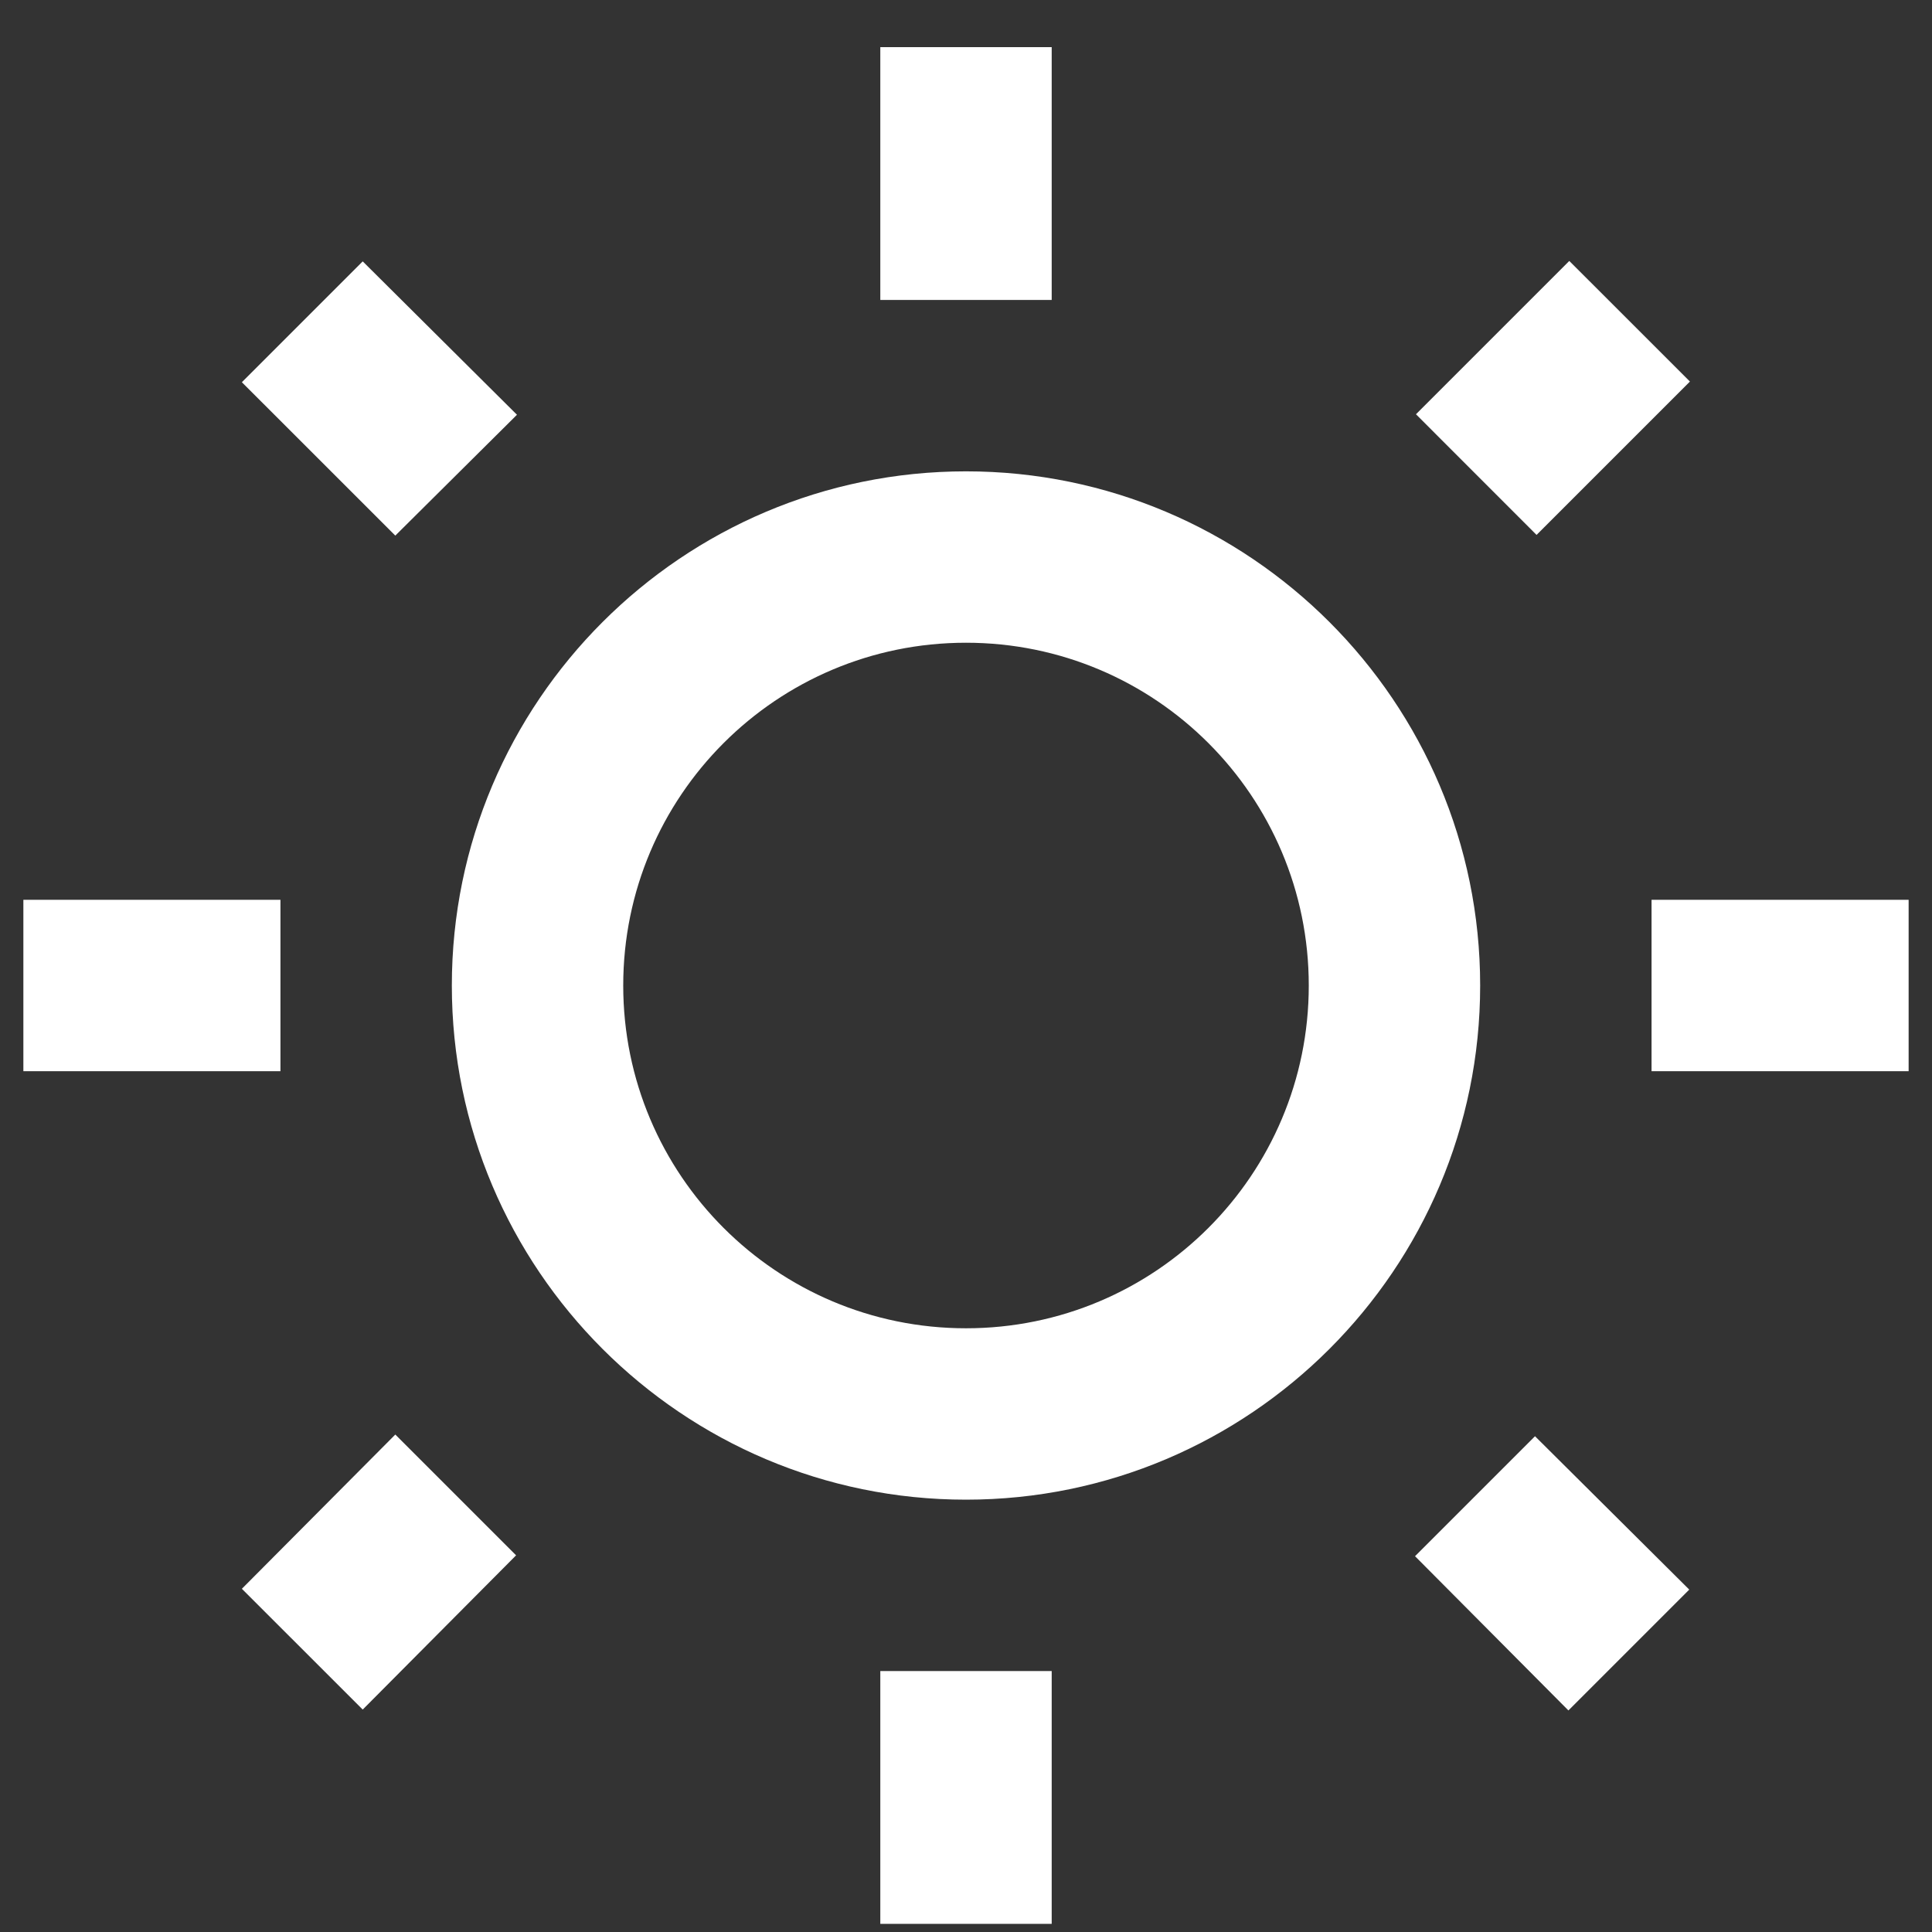 <svg width="31" height="31" viewBox="0 0 31 31" fill="none" xmlns="http://www.w3.org/2000/svg" id="weather_sunny">
<rect x="0" y="0" width="31" height="31" fill="#333333" stroke="none"/>
<path d="M8.295 6.655L5.82 4.194L3.881 6.133L6.343 8.594L8.295 6.655ZM0.375 14.438H4.5V17.188H0.375V14.438ZM14.125 0.756H16.875V4.813H14.125V0.756ZM25.18 4.187L27.116 6.122L24.655 8.583L22.72 6.647L25.18 4.187ZM22.705 24.97L25.166 27.445L27.105 25.506L24.63 23.045L22.705 24.97ZM26.5 14.438H30.625V17.188H26.5V14.438ZM15.5 7.563C10.949 7.563 7.25 11.261 7.25 15.813C7.25 20.364 10.949 24.063 15.5 24.063C20.051 24.063 23.75 20.364 23.75 15.813C23.75 11.261 20.051 7.563 15.5 7.563ZM15.5 21.313C12.461 21.313 10 18.851 10 15.813C10 12.774 12.461 10.313 15.5 10.313C18.539 10.313 21 12.774 21 15.813C21 18.851 18.539 21.313 15.5 21.313ZM14.125 26.813H16.875V30.869H14.125V26.813ZM3.881 25.493L5.82 27.431L8.281 24.956L6.343 23.018L3.881 25.493Z" fill="white"/>
</svg>
